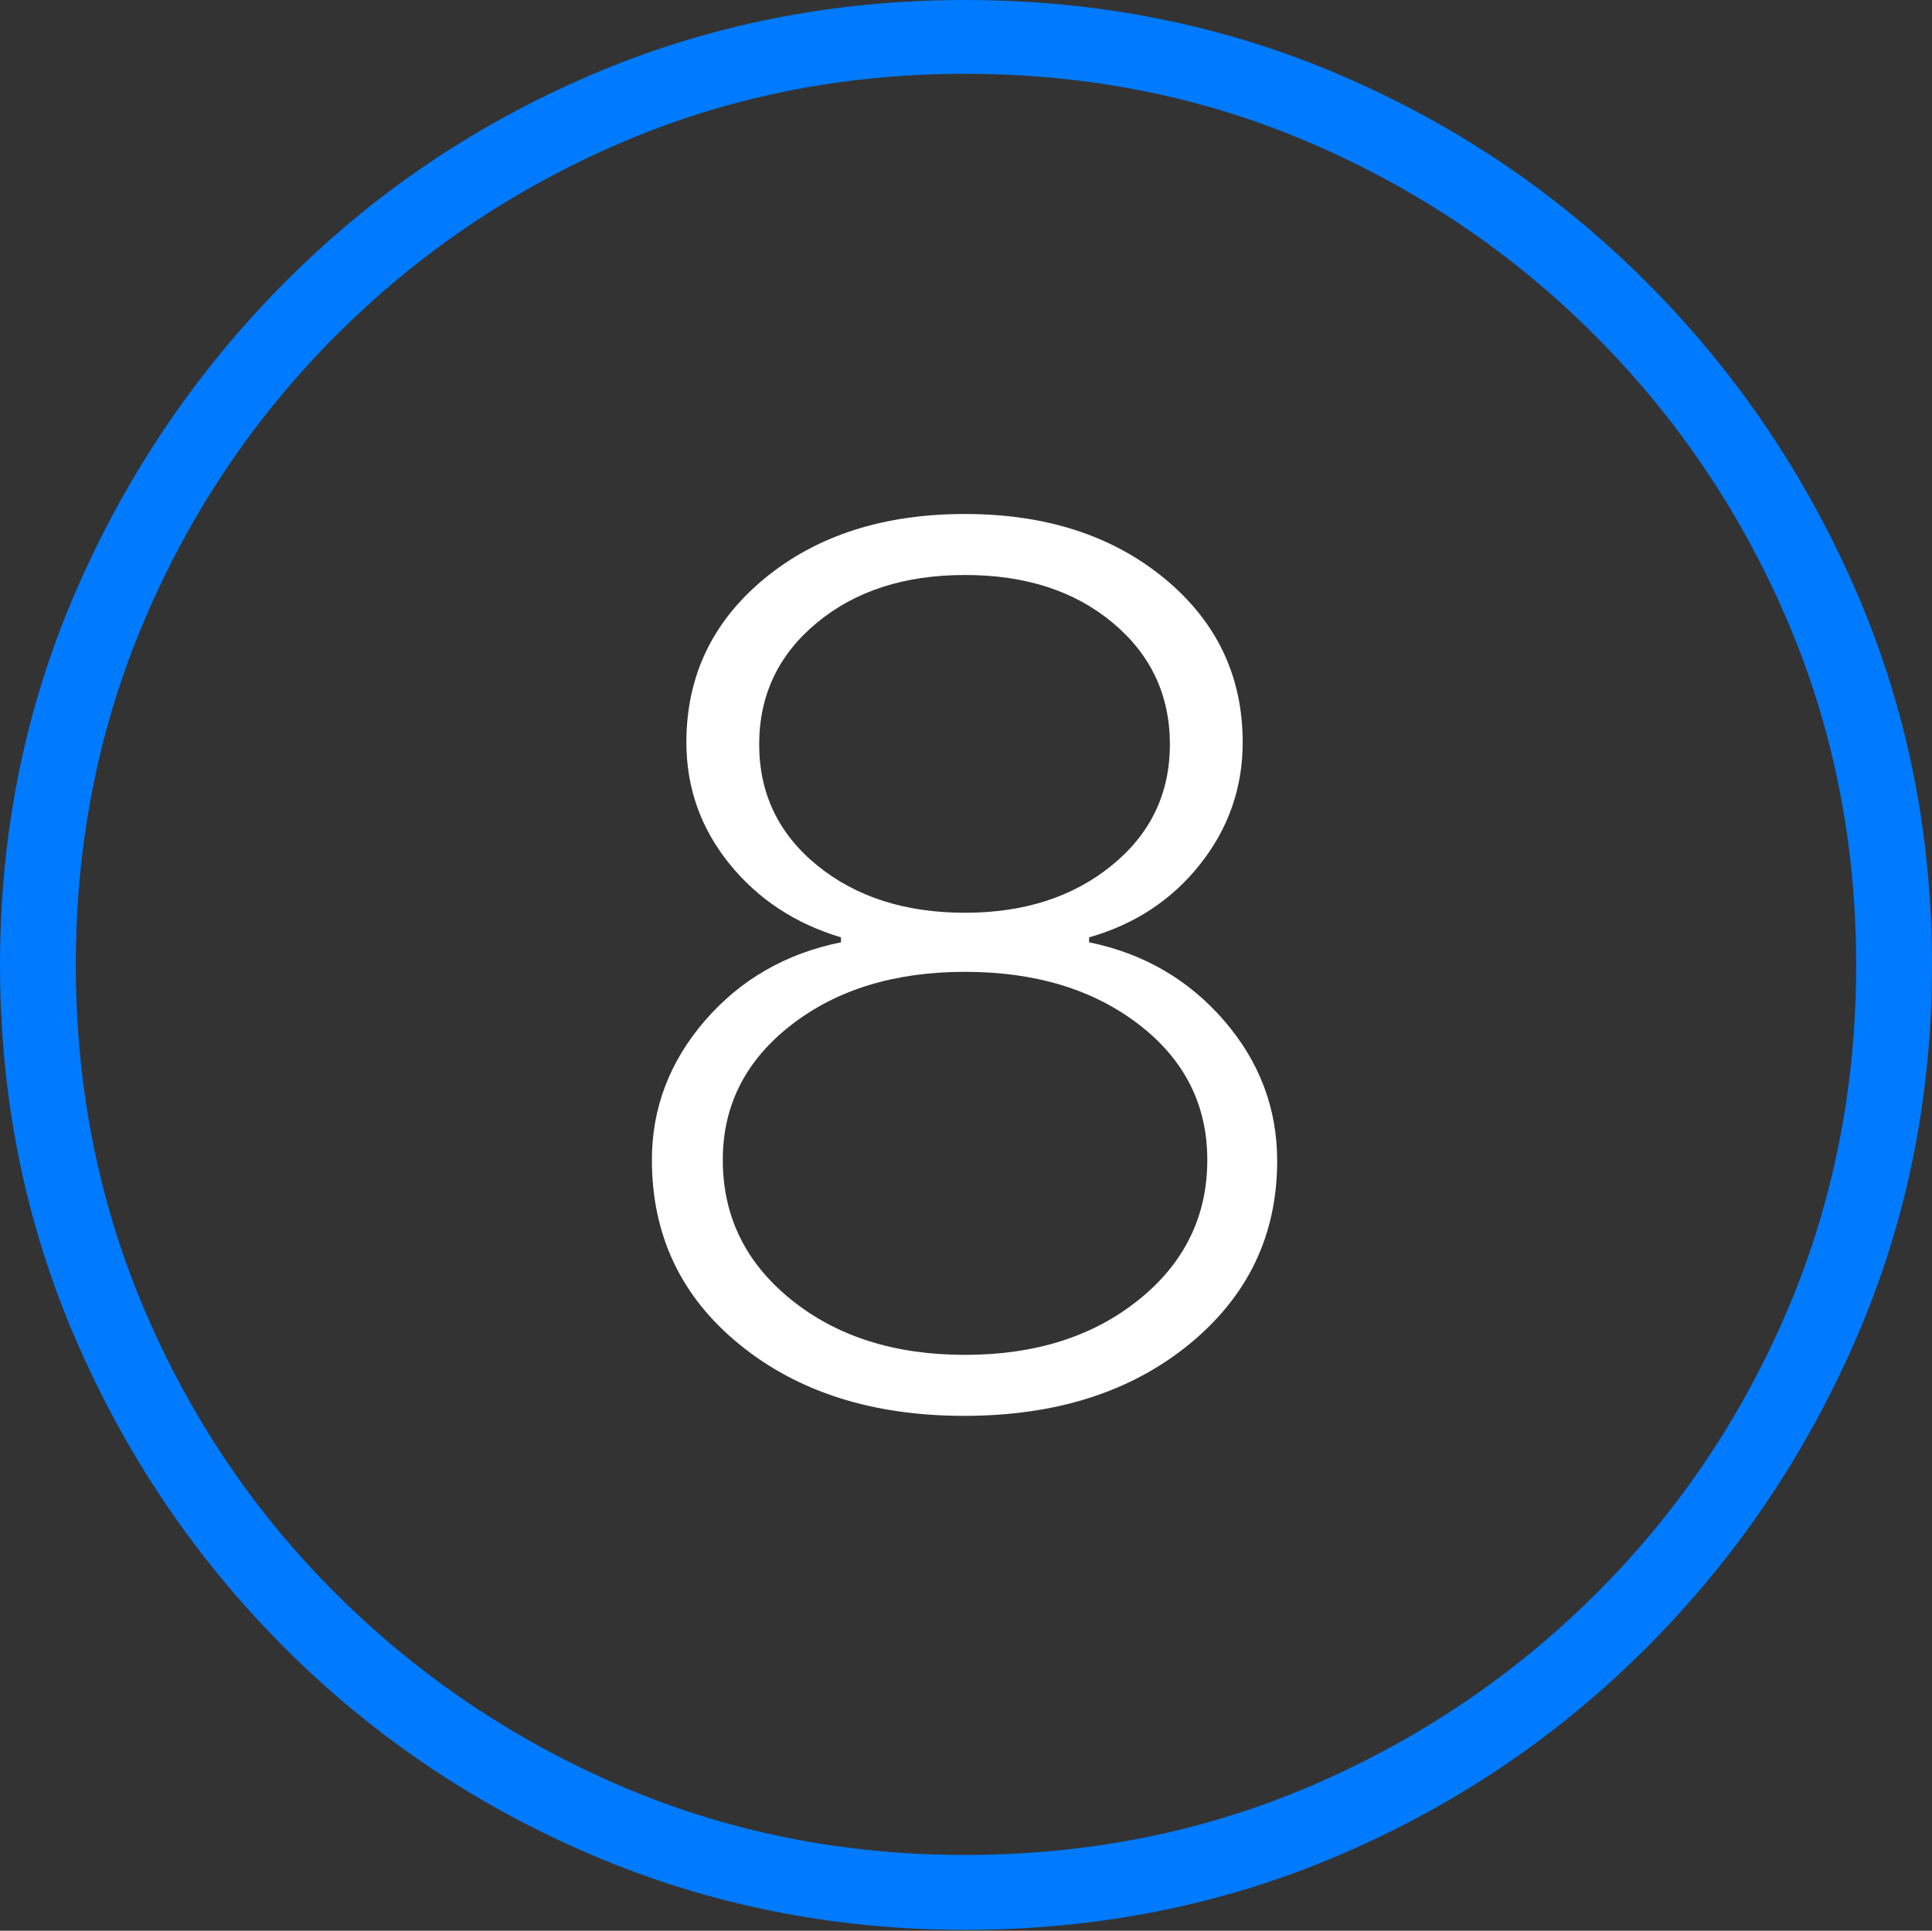 <?xml version="1.0" encoding="UTF-8"?>
<!--Generator: Apple Native CoreSVG 175-->
<!DOCTYPE svg
PUBLIC "-//W3C//DTD SVG 1.1//EN"
       "http://www.w3.org/Graphics/SVG/1.1/DTD/svg11.dtd">
<svg version="1.1" xmlns="http://www.w3.org/2000/svg" xmlns:xlink="http://www.w3.org/1999/xlink" width="19.16" height="19.15">
 <rect width="100%" height="100%" fill="#333333" stroke="none"/>
 <g>
  <rect height="19.15" opacity="0" width="19.16" x="0" y="0"/>
  <path d="M9.57 19.141Q11.553 19.141 13.286 18.398Q15.02 17.656 16.338 16.333Q17.656 15.01 18.408 13.276Q19.16 11.543 19.16 9.57Q19.16 7.598 18.408 5.864Q17.656 4.131 16.338 2.808Q15.02 1.484 13.286 0.742Q11.553 0 9.57 0Q7.598 0 5.864 0.742Q4.131 1.484 2.817 2.808Q1.504 4.131 0.752 5.864Q0 7.598 0 9.57Q0 11.543 0.747 13.276Q1.494 15.01 2.812 16.333Q4.131 17.656 5.869 18.398Q7.607 19.141 9.57 19.141ZM9.57 18.398Q7.744 18.398 6.147 17.71Q4.551 17.021 3.335 15.81Q2.119 14.6 1.436 12.998Q0.752 11.396 0.752 9.57Q0.752 7.744 1.436 6.143Q2.119 4.541 3.335 3.325Q4.551 2.109 6.147 1.421Q7.744 0.732 9.57 0.732Q11.406 0.732 13.003 1.421Q14.6 2.109 15.815 3.325Q17.031 4.541 17.72 6.143Q18.408 7.744 18.408 9.57Q18.408 11.396 17.725 12.998Q17.041 14.6 15.825 15.81Q14.609 17.021 13.008 17.71Q11.406 18.398 9.57 18.398Z" fill="#007aff"/>
  <path d="M9.561 14.043Q10.928 14.043 11.797 13.33Q12.666 12.617 12.666 11.514Q12.666 10.732 12.139 10.122Q11.611 9.512 10.801 9.346L10.801 9.297Q11.484 9.102 11.904 8.569Q12.324 8.037 12.324 7.363Q12.324 6.377 11.548 5.737Q10.771 5.098 9.57 5.098Q8.359 5.098 7.583 5.737Q6.807 6.377 6.807 7.363Q6.807 8.037 7.231 8.564Q7.656 9.092 8.34 9.297L8.34 9.346Q7.52 9.512 6.992 10.122Q6.465 10.732 6.465 11.504Q6.465 12.627 7.334 13.335Q8.203 14.043 9.561 14.043ZM9.57 13.438Q8.525 13.438 7.847 12.891Q7.168 12.344 7.168 11.504Q7.168 10.693 7.847 10.166Q8.525 9.639 9.57 9.639Q10.615 9.639 11.294 10.161Q11.973 10.684 11.973 11.504Q11.973 12.344 11.294 12.891Q10.615 13.438 9.57 13.438ZM9.57 9.053Q8.682 9.053 8.105 8.584Q7.529 8.115 7.529 7.383Q7.529 6.65 8.101 6.177Q8.672 5.703 9.57 5.703Q10.469 5.703 11.035 6.177Q11.602 6.65 11.602 7.383Q11.602 8.115 11.025 8.584Q10.449 9.053 9.57 9.053Z" fill="#ffffff"/>
 </g>
</svg>
